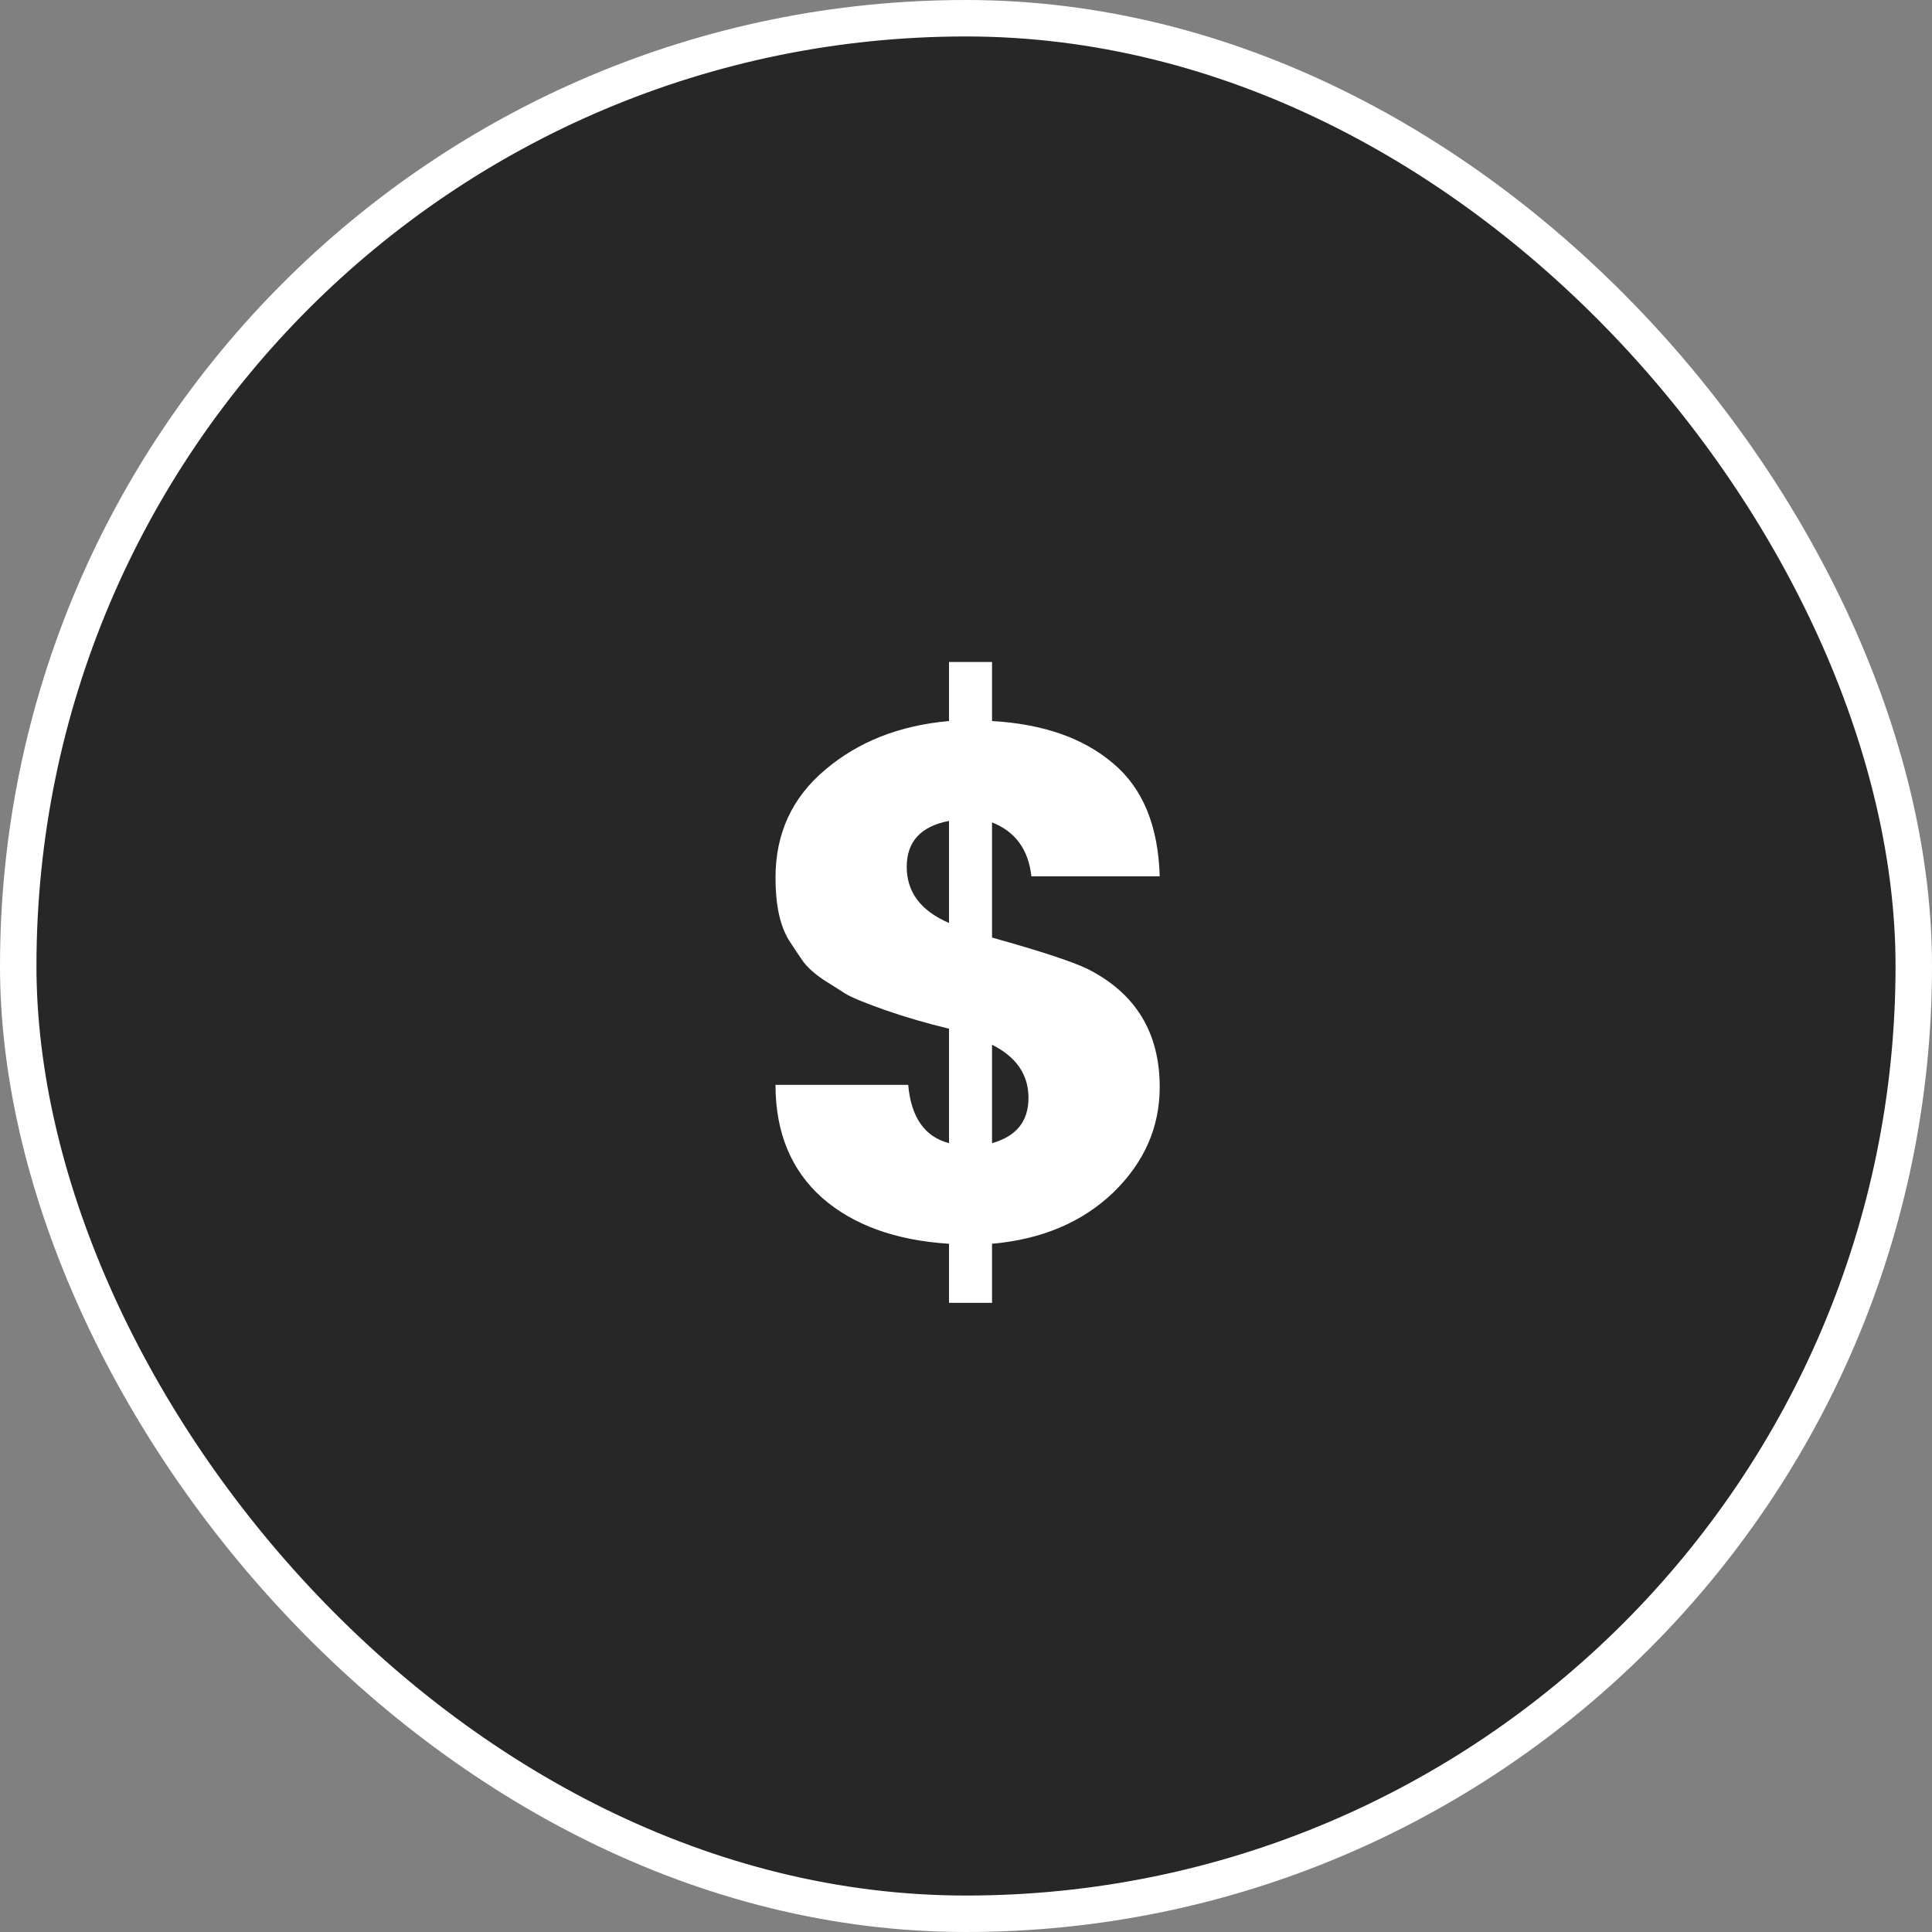 <svg width="53" height="53" viewBox="0 0 53 53" fill="none" xmlns="http://www.w3.org/2000/svg">
<rect x="0" y="0" width="53" height="53" fill="#808080" stroke="none"/>
<rect x="0.5" y="0.5" width="52" height="52" rx="26" fill="#272727" stroke="white"/>
<path d="M31.814 29.82C31.814 30.927 31.388 31.893 30.534 32.72C29.681 33.533 28.574 34 27.214 34.12V35.74H26.034V34.12C24.568 34.027 23.408 33.607 22.554 32.86C21.701 32.1 21.274 31.067 21.274 29.76H24.914C24.994 30.653 25.368 31.187 26.034 31.36V28.22C25.421 28.073 24.828 27.9 24.254 27.7C23.694 27.5 23.341 27.353 23.194 27.26C23.048 27.167 22.848 27.04 22.594 26.88C22.354 26.72 22.168 26.553 22.034 26.38C21.914 26.207 21.781 26.007 21.634 25.78C21.394 25.38 21.274 24.813 21.274 24.08C21.274 22.867 21.728 21.88 22.634 21.12C23.541 20.347 24.674 19.9 26.034 19.78V18.16H27.214V19.78C28.614 19.86 29.721 20.247 30.534 20.94C31.348 21.62 31.774 22.653 31.814 24.04H28.294C28.214 23.307 27.854 22.813 27.214 22.56V25.72C28.548 26.093 29.421 26.38 29.834 26.58C31.154 27.247 31.814 28.327 31.814 29.82ZM26.034 22.52C25.261 22.667 24.874 23.087 24.874 23.78C24.874 24.473 25.261 24.987 26.034 25.32V22.52ZM27.214 31.36C27.881 31.173 28.214 30.76 28.214 30.12C28.214 29.48 27.881 28.993 27.214 28.66V31.36Z" fill="white"/>
</svg>
